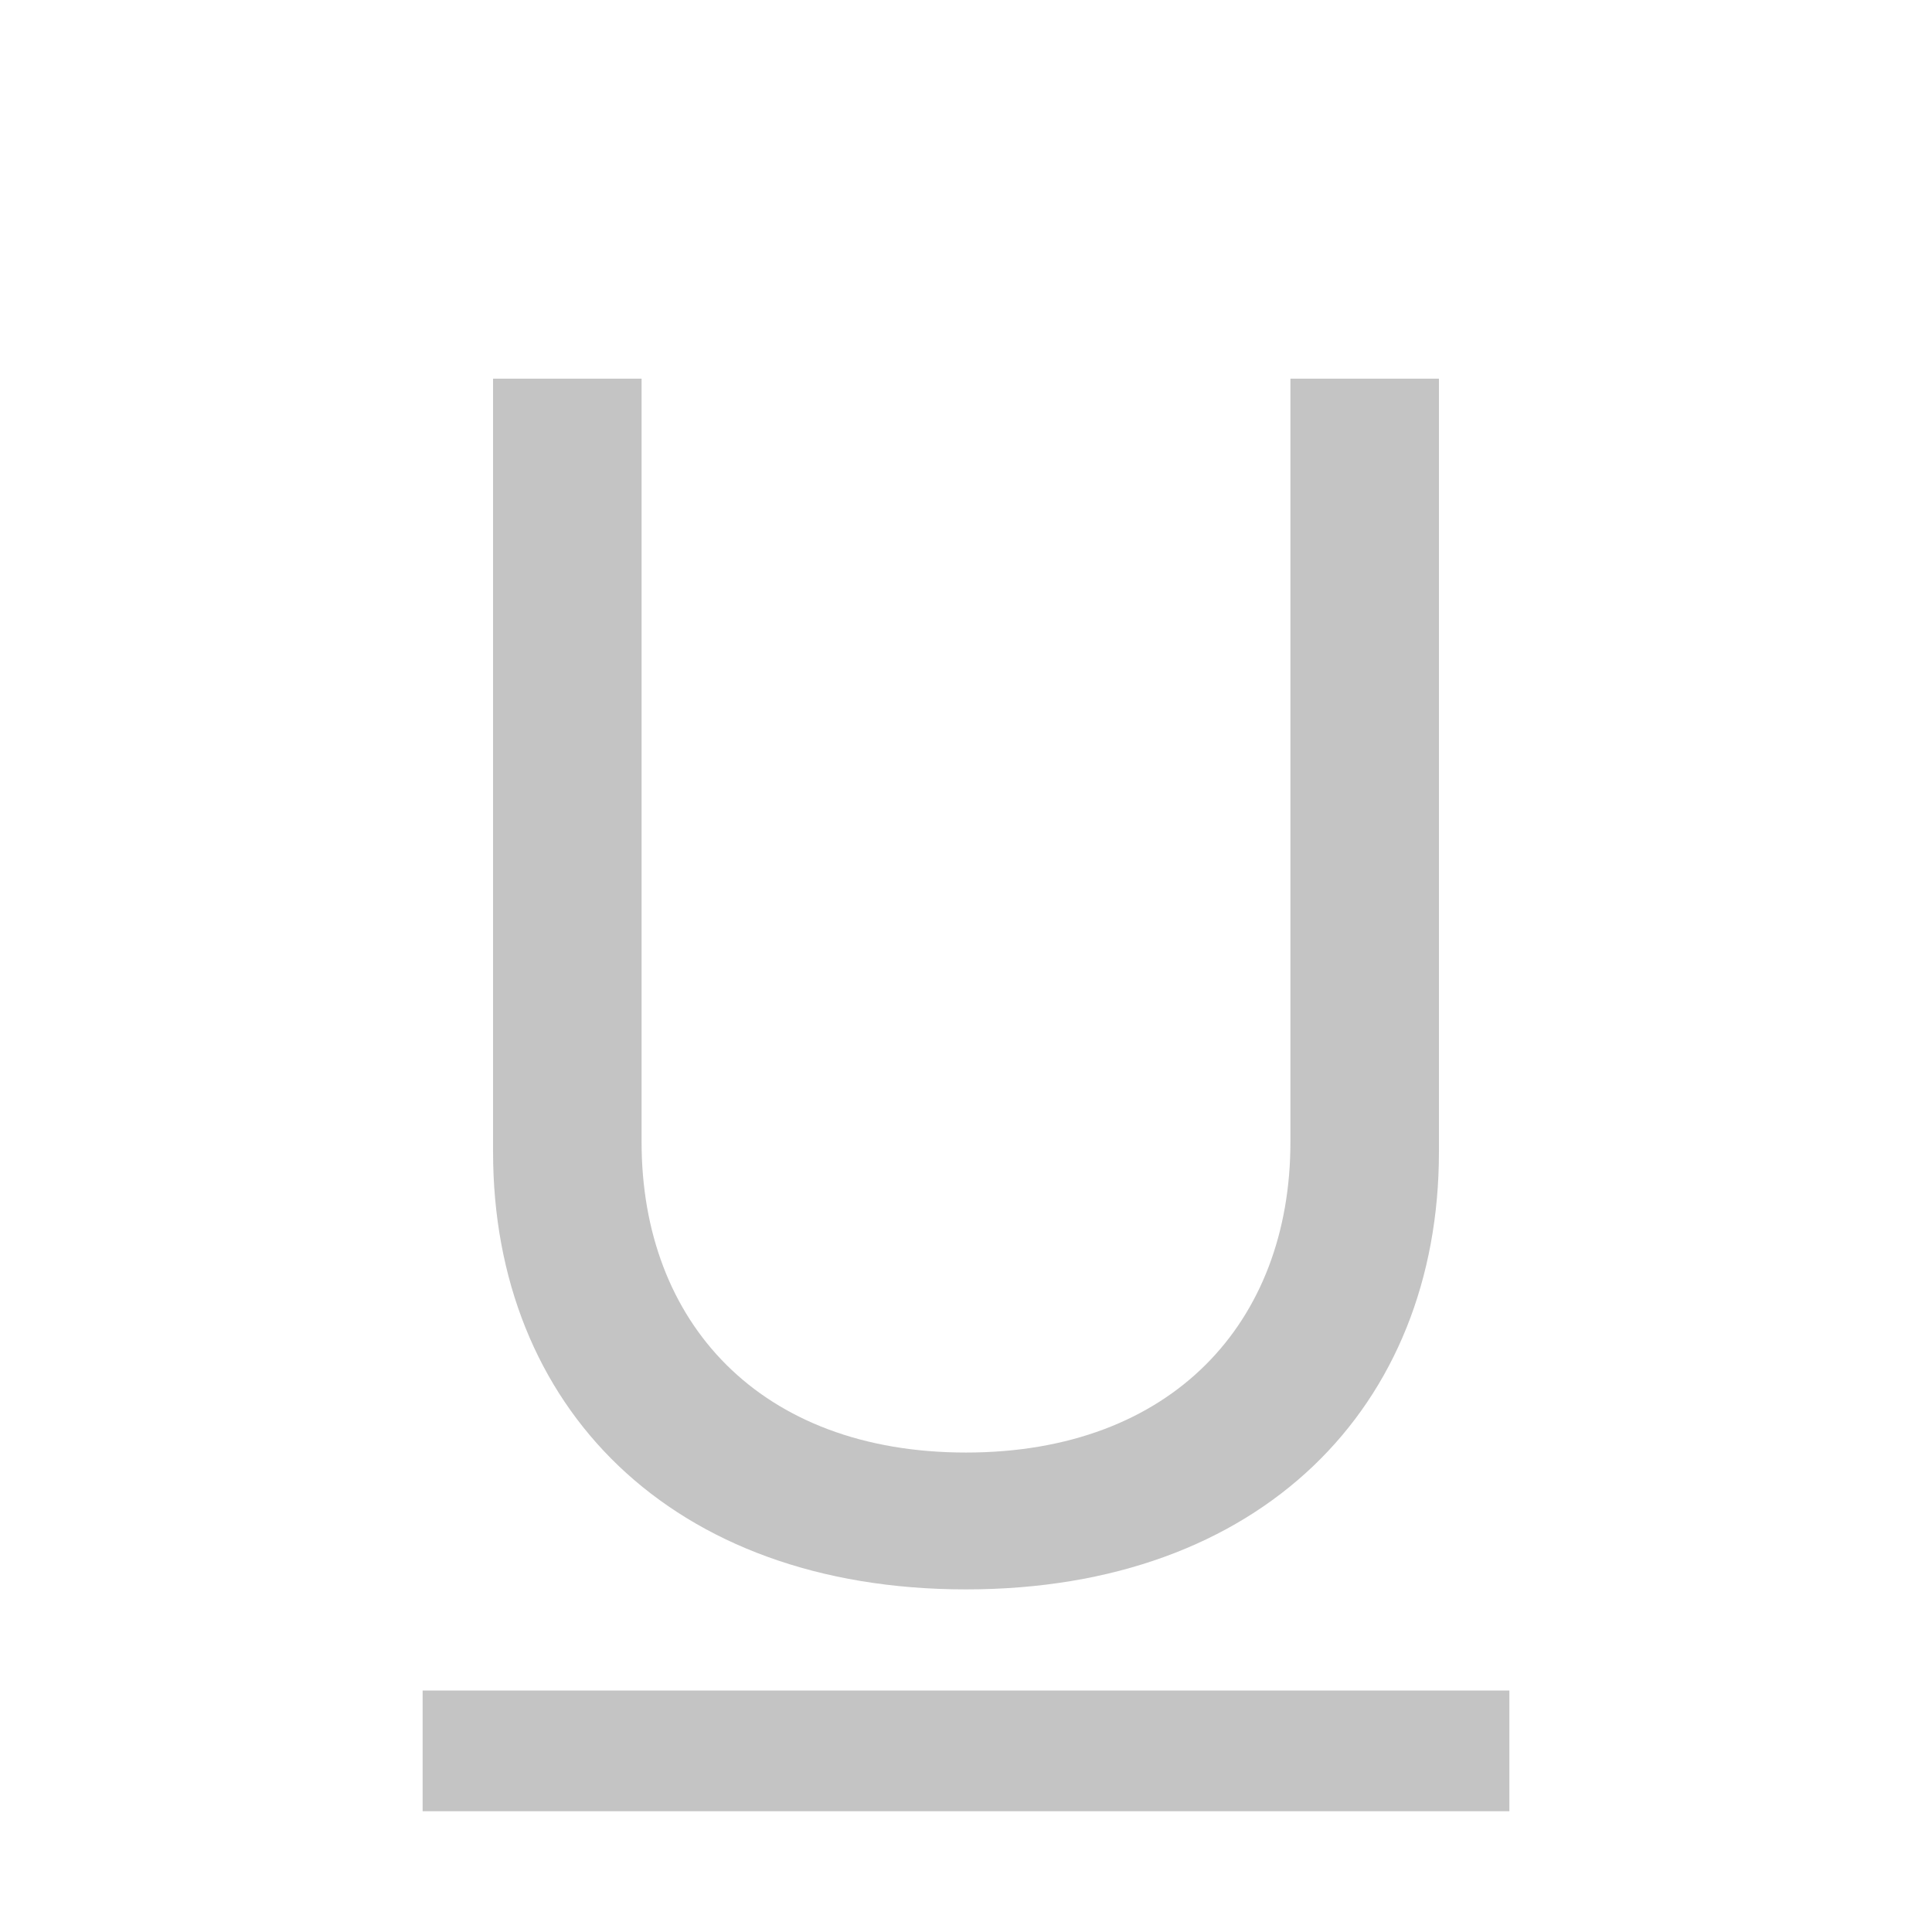 <svg width="24" height="24" viewBox="0 0 24 24" fill="none" xmlns="http://www.w3.org/2000/svg">
<path d="M7.97 4.704H6.125V14.31C6.125 17.468 8.329 19.744 12 19.744C15.671 19.744 17.875 17.468 17.875 14.31V4.704H16.03V14.188C16.03 16.424 14.563 18.044 12 18.044C9.437 18.044 7.97 16.424 7.97 14.188V4.704ZM18.75 22.5H5.25V21H18.75V22.5Z" fill="#C4C4C4"/>
</svg>
